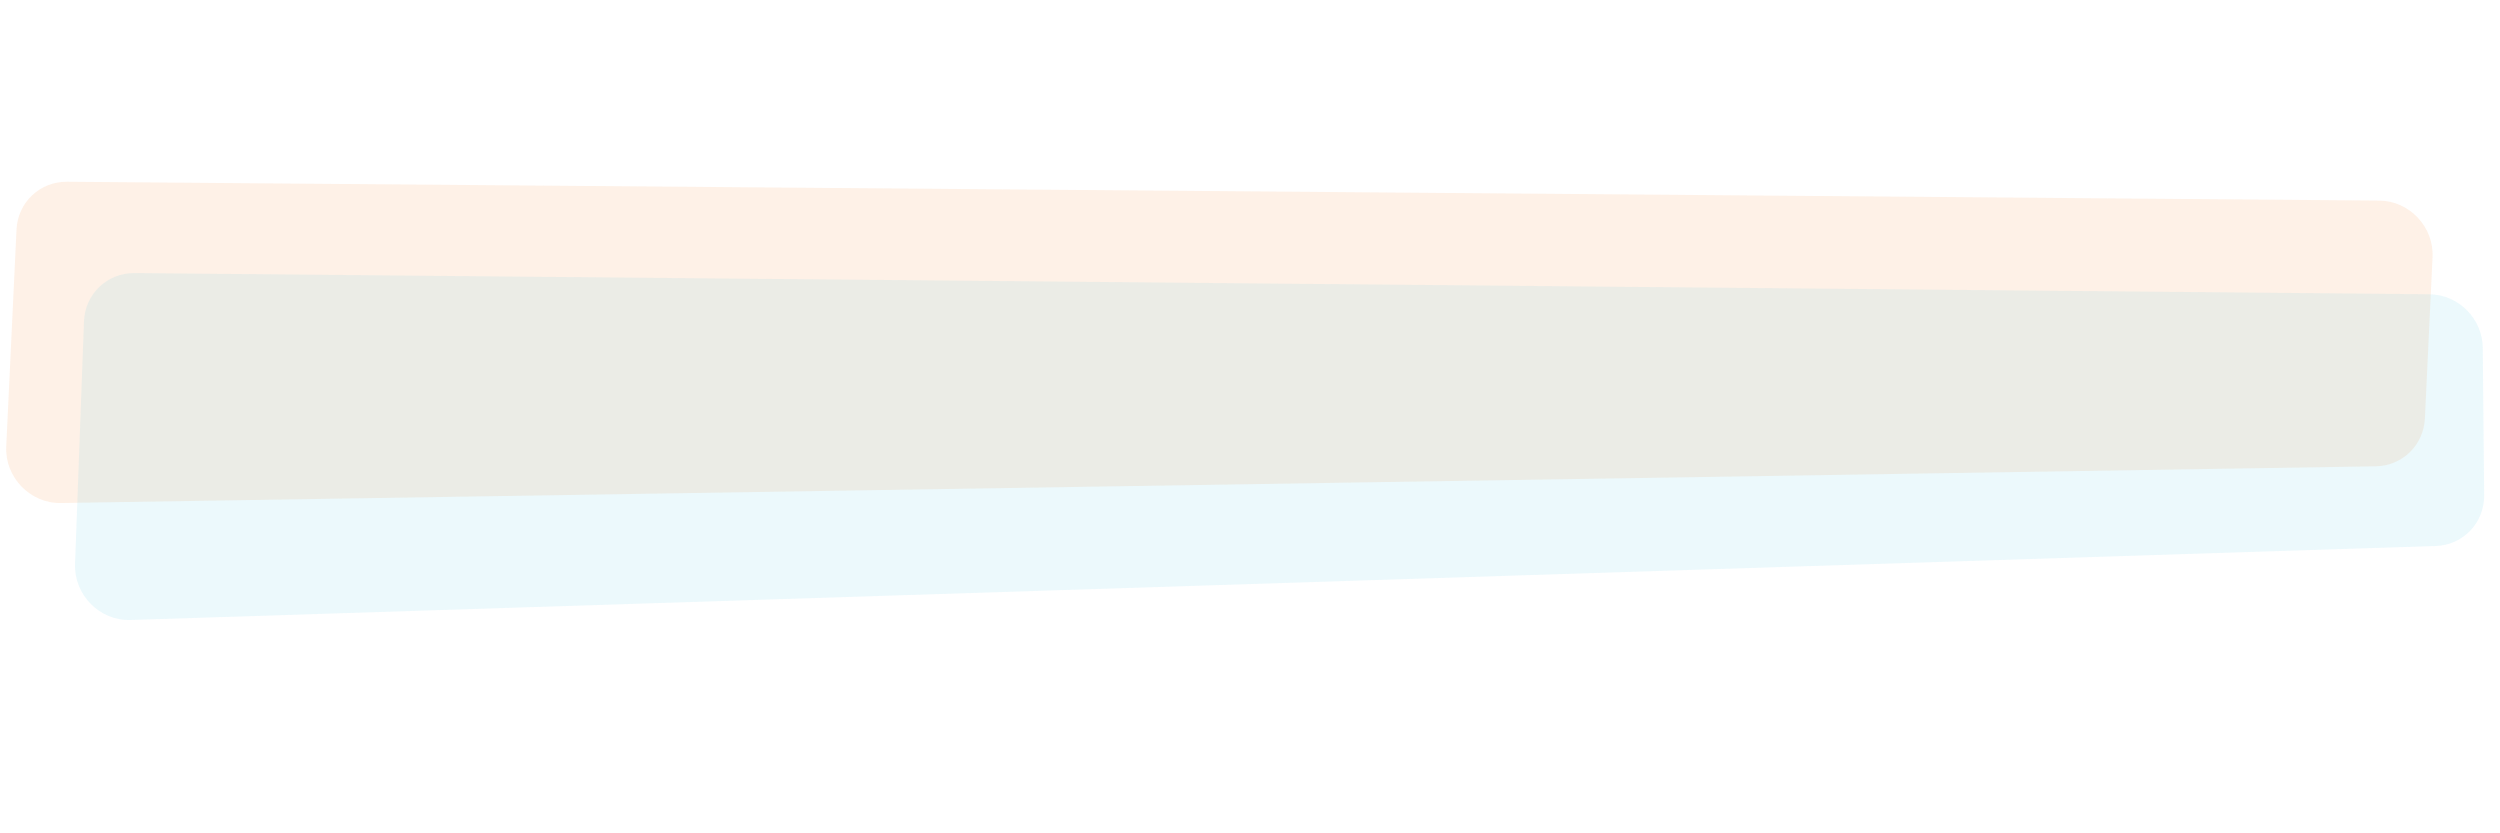 <svg width="240" height="80" viewBox="0 0 240 80" fill="none" xmlns="http://www.w3.org/2000/svg">
<path opacity="0.2" d="M233.524 24.684C233.662 21.778 231.305 19.28 228.404 19.256L6.43 17.448C3.821 17.427 1.709 19.43 1.585 22.044L0.599 42.864C0.459 45.817 2.892 48.337 5.838 48.291L228.064 44.767C230.625 44.726 232.669 42.739 232.791 40.172L233.524 24.684Z" fill="#FDBC88"/>
<path opacity="0.1" d="M238.346 33.394C238.319 30.593 236.012 28.276 233.225 28.25L12.912 26.215C10.282 26.191 8.158 28.225 8.061 30.863L7.204 54.145C7.095 57.112 9.573 59.614 12.527 59.519L233.829 52.414C236.465 52.329 238.504 50.191 238.479 47.537L238.346 33.394Z" fill="#3CC2DD"/>
</svg>

